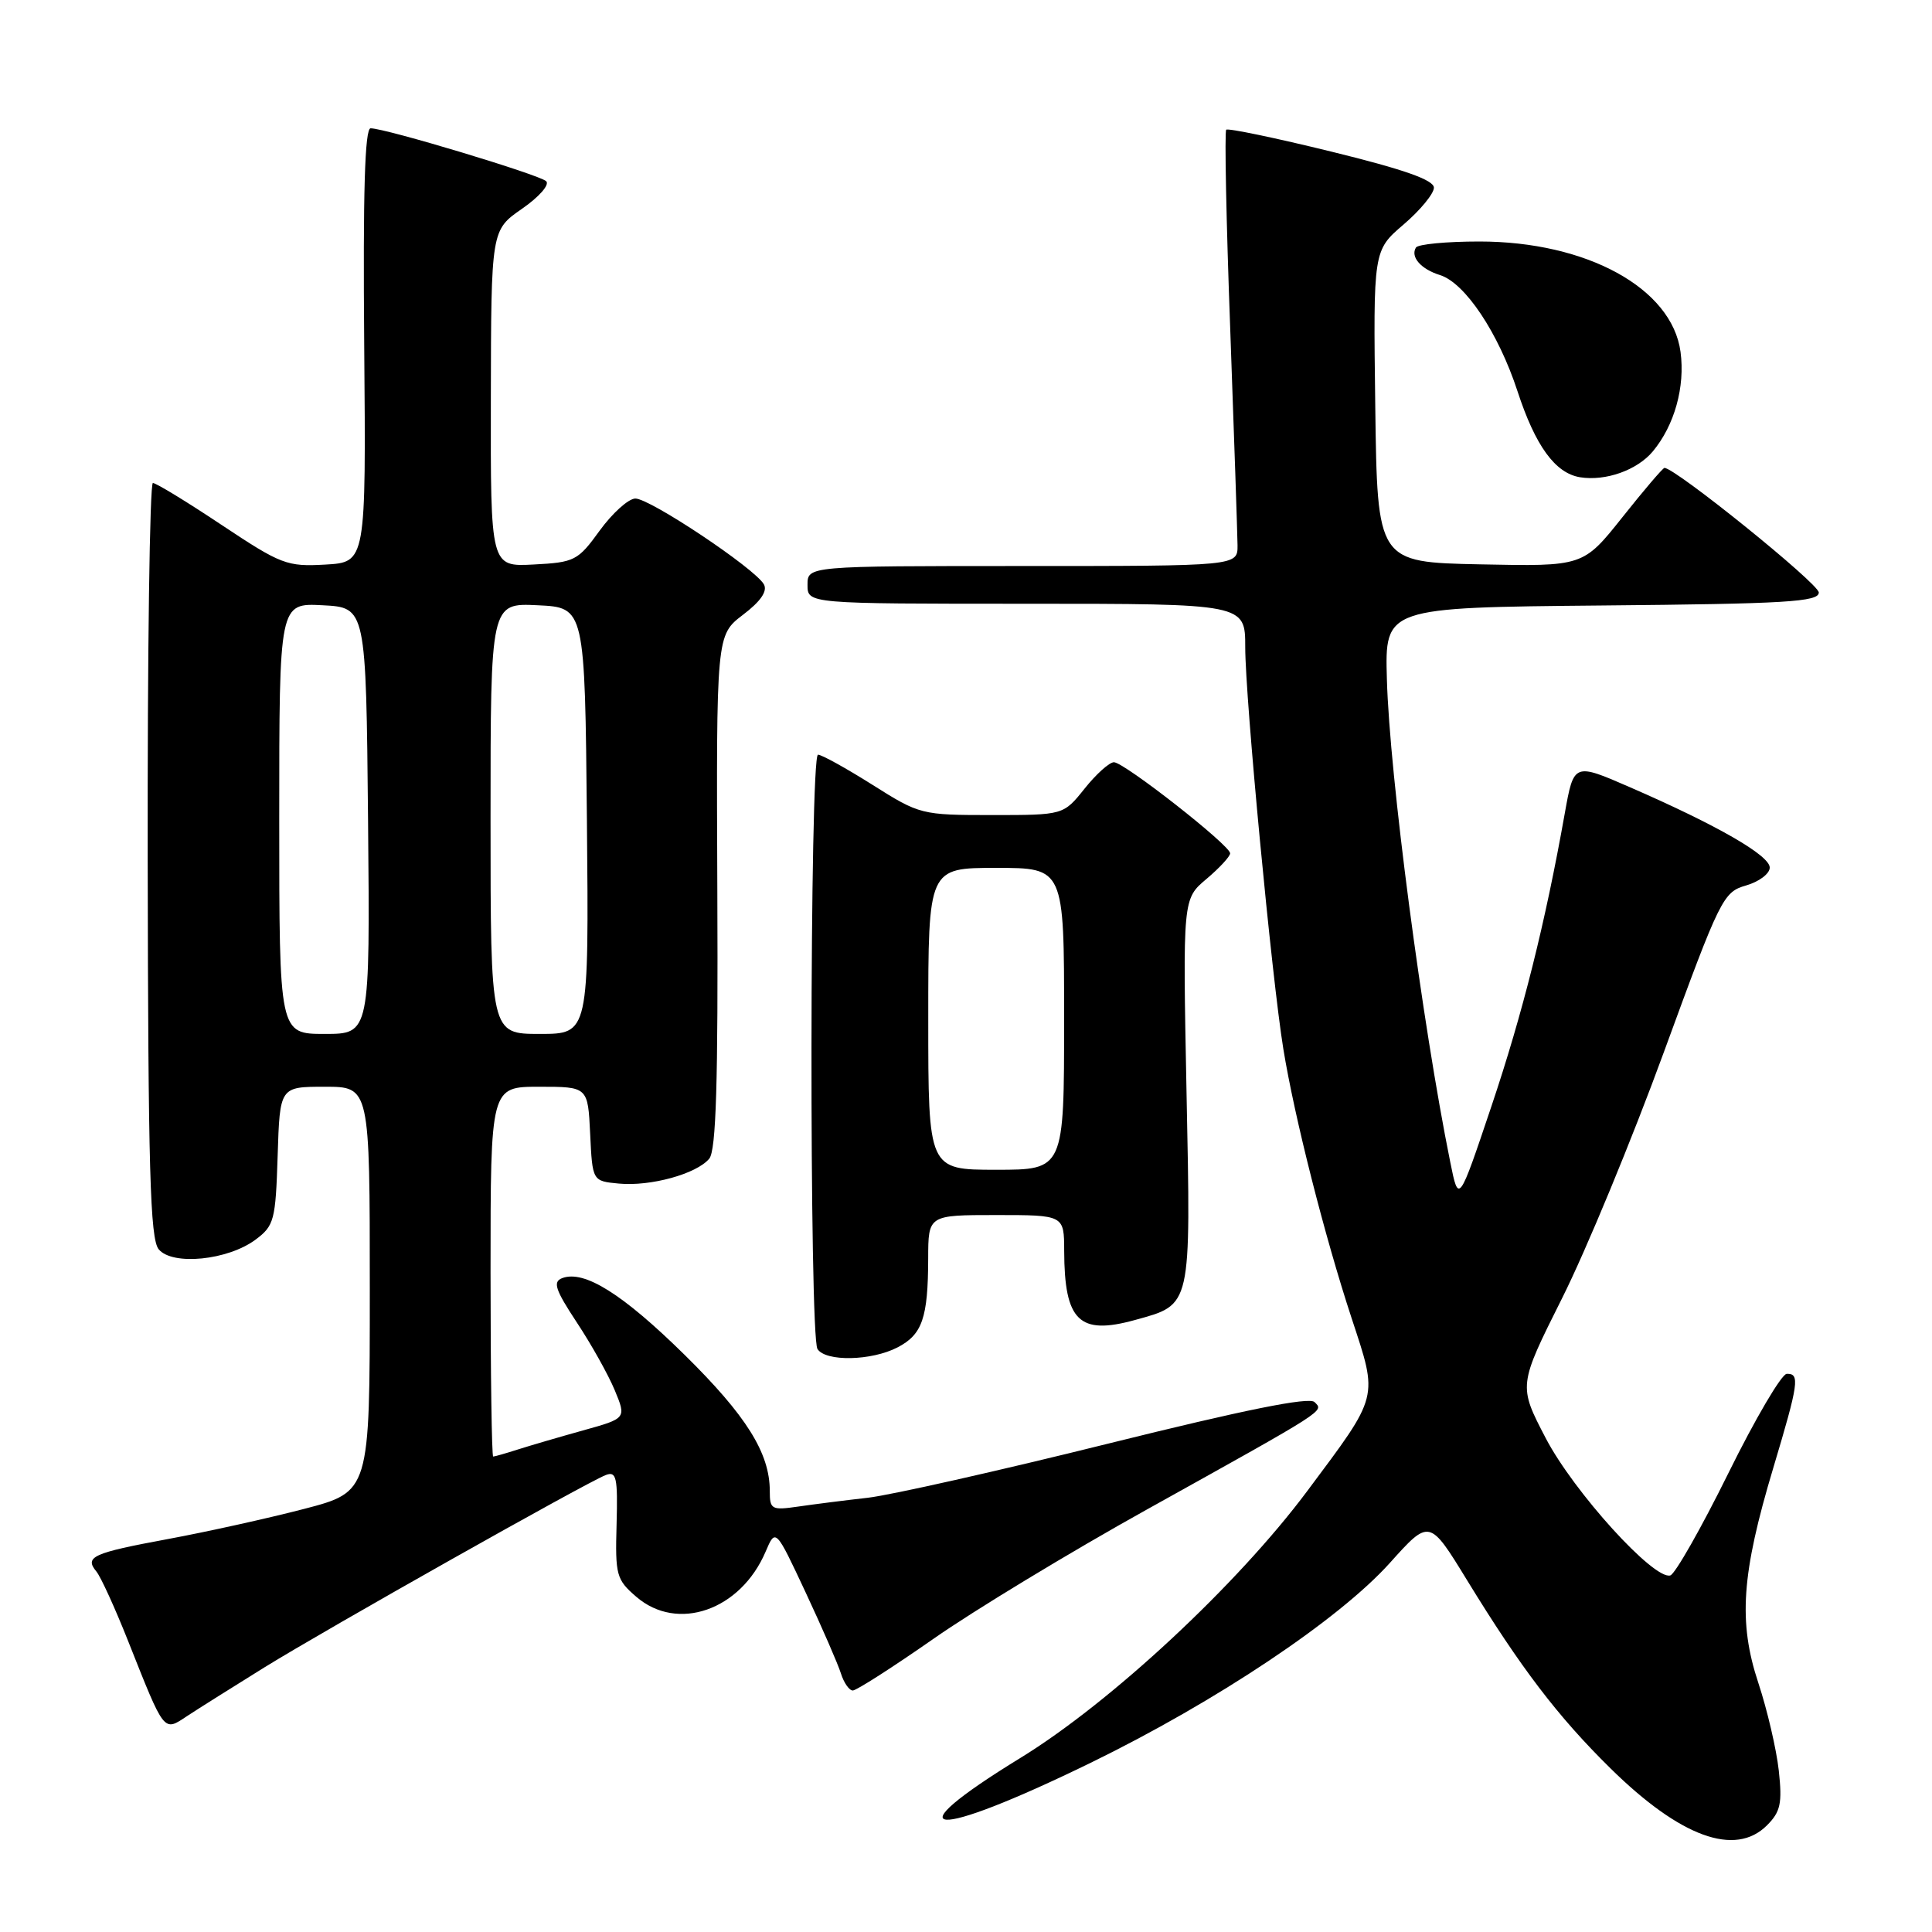 <?xml version="1.0" encoding="UTF-8" standalone="no"?>
<!DOCTYPE svg PUBLIC "-//W3C//DTD SVG 1.1//EN" "http://www.w3.org/Graphics/SVG/1.1/DTD/svg11.dtd" >
<svg xmlns="http://www.w3.org/2000/svg" xmlns:xlink="http://www.w3.org/1999/xlink" version="1.1" viewBox="0 0 256 256">
 <g >
 <path fill="currentColor"
d=" M 234.13 241.87 C 235.93 240.07 236.17 238.96 235.70 234.62 C 235.39 231.81 234.17 226.57 232.99 223.00 C 230.31 214.91 230.75 208.57 234.97 194.50 C 238.34 183.25 238.52 181.98 236.75 182.04 C 236.06 182.07 232.57 188.00 229.00 195.24 C 225.43 202.47 221.97 208.55 221.33 208.75 C 219.18 209.42 208.53 197.69 204.81 190.55 C 201.19 183.60 201.19 183.60 206.97 172.05 C 210.16 165.70 216.24 150.99 220.49 139.36 C 227.94 118.98 228.33 118.20 231.36 117.33 C 233.09 116.83 234.50 115.77 234.50 114.96 C 234.50 113.35 227.55 109.35 216.02 104.33 C 208.54 101.07 208.54 101.07 207.34 107.78 C 204.76 122.29 201.76 134.29 197.61 146.62 C 193.28 159.50 193.28 159.50 192.17 154.00 C 188.45 135.62 184.12 102.69 183.77 90.00 C 183.50 80.50 183.50 80.50 212.25 80.23 C 236.68 80.01 241.00 79.75 241.00 78.51 C 241.00 77.34 221.99 62.00 220.55 62.00 C 220.34 62.00 217.83 64.94 214.98 68.53 C 209.78 75.06 209.78 75.06 196.14 74.78 C 182.50 74.50 182.50 74.50 182.23 53.85 C 181.96 33.19 181.96 33.19 185.98 29.75 C 188.19 27.86 190.00 25.66 190.00 24.87 C 190.00 23.85 186.04 22.45 176.45 20.10 C 169.00 18.27 162.71 16.96 162.48 17.19 C 162.25 17.42 162.48 29.28 163.01 43.55 C 163.53 57.82 163.96 70.74 163.98 72.25 C 164.00 75.00 164.00 75.00 135.50 75.00 C 107.00 75.00 107.00 75.00 107.00 77.50 C 107.00 80.00 107.00 80.00 136.00 80.00 C 165.00 80.00 165.00 80.00 165.00 85.75 C 165.00 92.51 168.52 129.62 170.05 139.00 C 171.52 148.03 175.51 163.77 179.10 174.68 C 182.63 185.41 182.80 184.73 173.21 197.58 C 163.94 210.00 147.20 225.57 135.25 232.91 C 117.91 243.54 123.28 243.94 144.50 233.59 C 161.17 225.46 177.41 214.61 184.16 207.10 C 189.41 201.25 189.41 201.25 194.39 209.38 C 201.50 220.99 206.40 227.43 213.38 234.30 C 222.64 243.42 229.92 246.08 234.13 241.87 Z  M 35.00 220.96 C 43.29 215.83 77.71 196.43 80.27 195.45 C 81.68 194.91 81.87 195.75 81.70 201.99 C 81.51 208.72 81.67 209.31 84.31 211.58 C 89.76 216.29 98.12 213.38 101.44 205.62 C 102.77 202.50 102.77 202.50 106.75 211.00 C 108.94 215.68 111.04 220.51 111.43 221.75 C 111.82 222.99 112.53 224.00 113.00 224.00 C 113.48 224.00 118.29 220.92 123.69 217.15 C 129.08 213.38 141.82 205.66 152.00 200.00 C 176.08 186.60 175.42 187.02 174.18 185.78 C 173.47 185.07 164.91 186.80 146.83 191.29 C 132.35 194.89 118.03 198.11 115.00 198.46 C 111.97 198.80 107.81 199.33 105.75 199.63 C 102.23 200.14 102.00 200.01 102.00 197.56 C 102.00 192.54 98.90 187.59 90.73 179.54 C 82.51 171.45 77.41 168.25 74.49 169.36 C 73.22 169.85 73.57 170.89 76.43 175.23 C 78.35 178.13 80.61 182.17 81.46 184.22 C 83.00 187.94 83.00 187.94 77.25 189.54 C 74.09 190.42 70.20 191.56 68.60 192.07 C 67.01 192.58 65.54 193.00 65.35 193.00 C 65.16 193.00 65.00 181.97 65.00 168.50 C 65.00 144.00 65.00 144.00 71.45 144.00 C 77.90 144.00 77.90 144.00 78.20 150.25 C 78.50 156.50 78.50 156.50 82.00 156.83 C 86.20 157.23 92.30 155.55 93.98 153.53 C 94.89 152.43 95.16 143.47 95.05 118.11 C 94.91 84.17 94.91 84.17 98.44 81.47 C 100.80 79.68 101.72 78.33 101.22 77.43 C 100.04 75.32 86.04 65.99 84.17 66.06 C 83.25 66.09 81.13 68.01 79.46 70.31 C 76.58 74.29 76.14 74.52 70.71 74.80 C 65.00 75.10 65.00 75.10 65.04 52.80 C 65.08 30.50 65.08 30.50 69.16 27.67 C 71.43 26.10 72.86 24.47 72.37 24.01 C 71.48 23.15 51.07 17.00 49.11 17.00 C 48.34 17.00 48.09 25.47 48.26 45.75 C 48.50 74.50 48.50 74.50 43.11 74.81 C 38.02 75.10 37.25 74.80 29.37 69.56 C 24.78 66.50 20.68 64.00 20.26 64.00 C 19.84 64.00 19.53 86.47 19.57 113.93 C 19.63 154.98 19.89 164.16 21.03 165.54 C 22.85 167.73 30.18 167.00 33.86 164.26 C 36.33 162.42 36.52 161.70 36.79 153.15 C 37.08 144.00 37.08 144.00 43.04 144.00 C 49.00 144.00 49.00 144.00 49.00 170.84 C 49.00 197.67 49.00 197.67 40.25 199.95 C 35.44 201.20 27.34 202.99 22.26 203.93 C 12.27 205.78 11.16 206.28 12.77 208.23 C 13.35 208.93 15.24 213.07 16.97 217.43 C 21.87 229.77 21.64 229.47 24.82 227.37 C 26.29 226.40 30.88 223.52 35.00 220.96 Z  M 118.92 178.54 C 122.21 176.84 122.97 174.64 122.99 166.75 C 123.00 161.00 123.00 161.00 132.00 161.00 C 141.00 161.00 141.00 161.00 141.01 165.75 C 141.04 175.04 142.99 176.95 150.38 174.91 C 157.93 172.82 157.80 173.43 157.22 144.69 C 156.72 119.11 156.72 119.11 159.86 116.47 C 161.59 115.01 163.00 113.48 163.00 113.07 C 163.00 112.01 148.95 101.00 147.60 101.00 C 147.00 101.00 145.24 102.58 143.71 104.50 C 140.91 108.00 140.91 108.00 131.43 108.00 C 122.09 108.00 121.86 107.94 115.62 104.00 C 112.13 101.80 108.88 100.00 108.39 100.00 C 107.28 100.00 107.22 177.01 108.32 178.75 C 109.40 180.45 115.46 180.33 118.92 178.54 Z  M 219.01 59.81 C 221.88 56.36 223.30 51.27 222.68 46.63 C 221.55 38.19 210.26 32.00 196.02 32.00 C 191.67 32.00 187.90 32.36 187.62 32.80 C 186.86 34.04 188.27 35.66 190.81 36.45 C 194.13 37.49 198.54 44.10 201.07 51.82 C 203.45 59.10 206.07 62.70 209.37 63.24 C 212.77 63.78 216.93 62.30 219.01 59.81 Z  M 37.00 108.45 C 37.00 79.90 37.00 79.90 42.75 80.20 C 48.50 80.50 48.50 80.50 48.77 108.75 C 49.03 137.00 49.03 137.00 43.02 137.00 C 37.00 137.00 37.00 137.00 37.00 108.45 Z  M 65.00 108.45 C 65.00 79.90 65.00 79.90 71.25 80.20 C 77.50 80.50 77.50 80.50 77.77 108.75 C 78.03 137.00 78.03 137.00 71.52 137.00 C 65.00 137.00 65.00 137.00 65.00 108.45 Z  M 123.00 135.00 C 123.00 115.00 123.00 115.00 132.00 115.00 C 141.00 115.00 141.00 115.00 141.00 135.00 C 141.00 155.00 141.00 155.00 132.00 155.00 C 123.00 155.00 123.00 155.00 123.00 135.00 Z "/>
</g>
</svg>